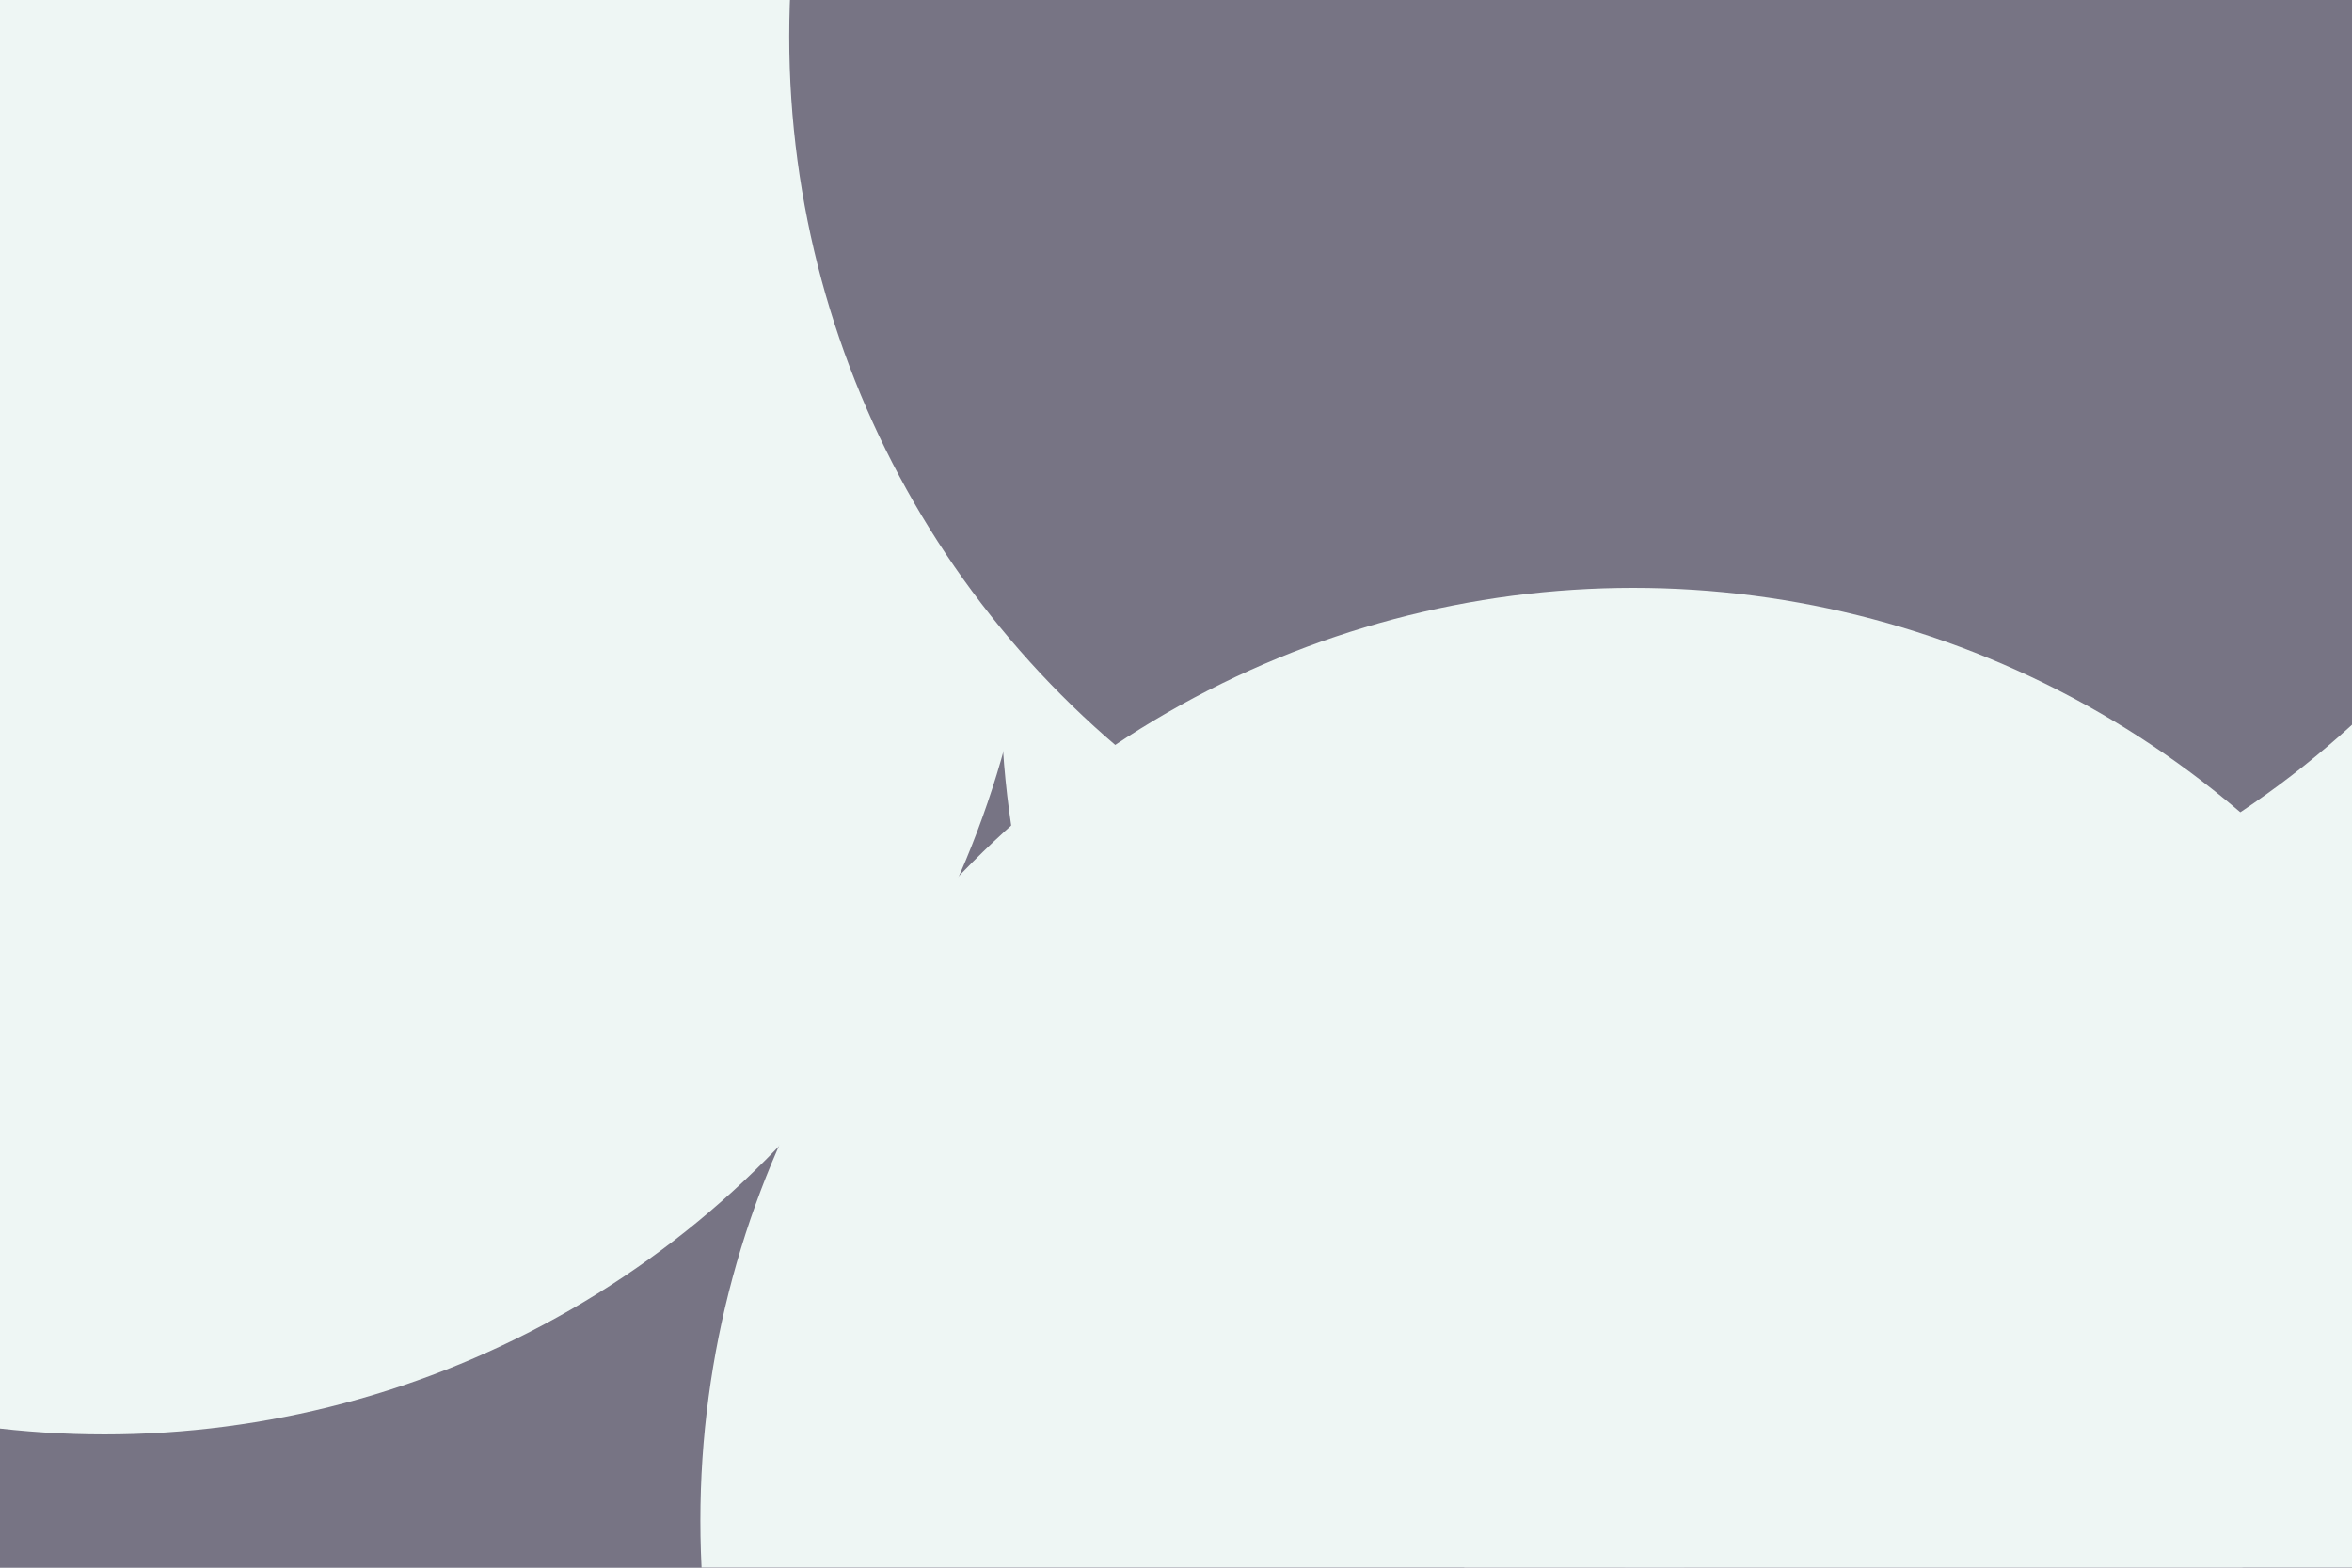 <svg id="visual" viewBox="0 0 900 600" width="900" height="600" xmlns="http://www.w3.org/2000/svg" xmlns:xlink="http://www.w3.org/1999/xlink" version="1.1"><defs><filter id="blur1" x="-10%" y="-10%" width="120%" height="120%"><feFlood flood-opacity="0" result="BackgroundImageFix"></feFlood><feBlend mode="normal" in="SourceGraphic" in2="BackgroundImageFix" result="shape"></feBlend><feGaussianBlur stdDeviation="161" result="effect1_foregroundBlur"></feGaussianBlur></filter></defs><rect width="900" height="600" fill="#777484"></rect><g filter="url(#blur1)"><circle cx="288" cy="581" fill="#eef6f4" r="357"></circle><circle cx="268" cy="395" fill="#777484" r="357"></circle><circle cx="740" cy="263" fill="#eef6f4" r="357"></circle><circle cx="40" cy="192" fill="#eef6f4" r="357"></circle><circle cx="659" cy="14" fill="#777484" r="357"></circle><circle cx="625" cy="582" fill="#eef6f4" r="357"></circle></g></svg>